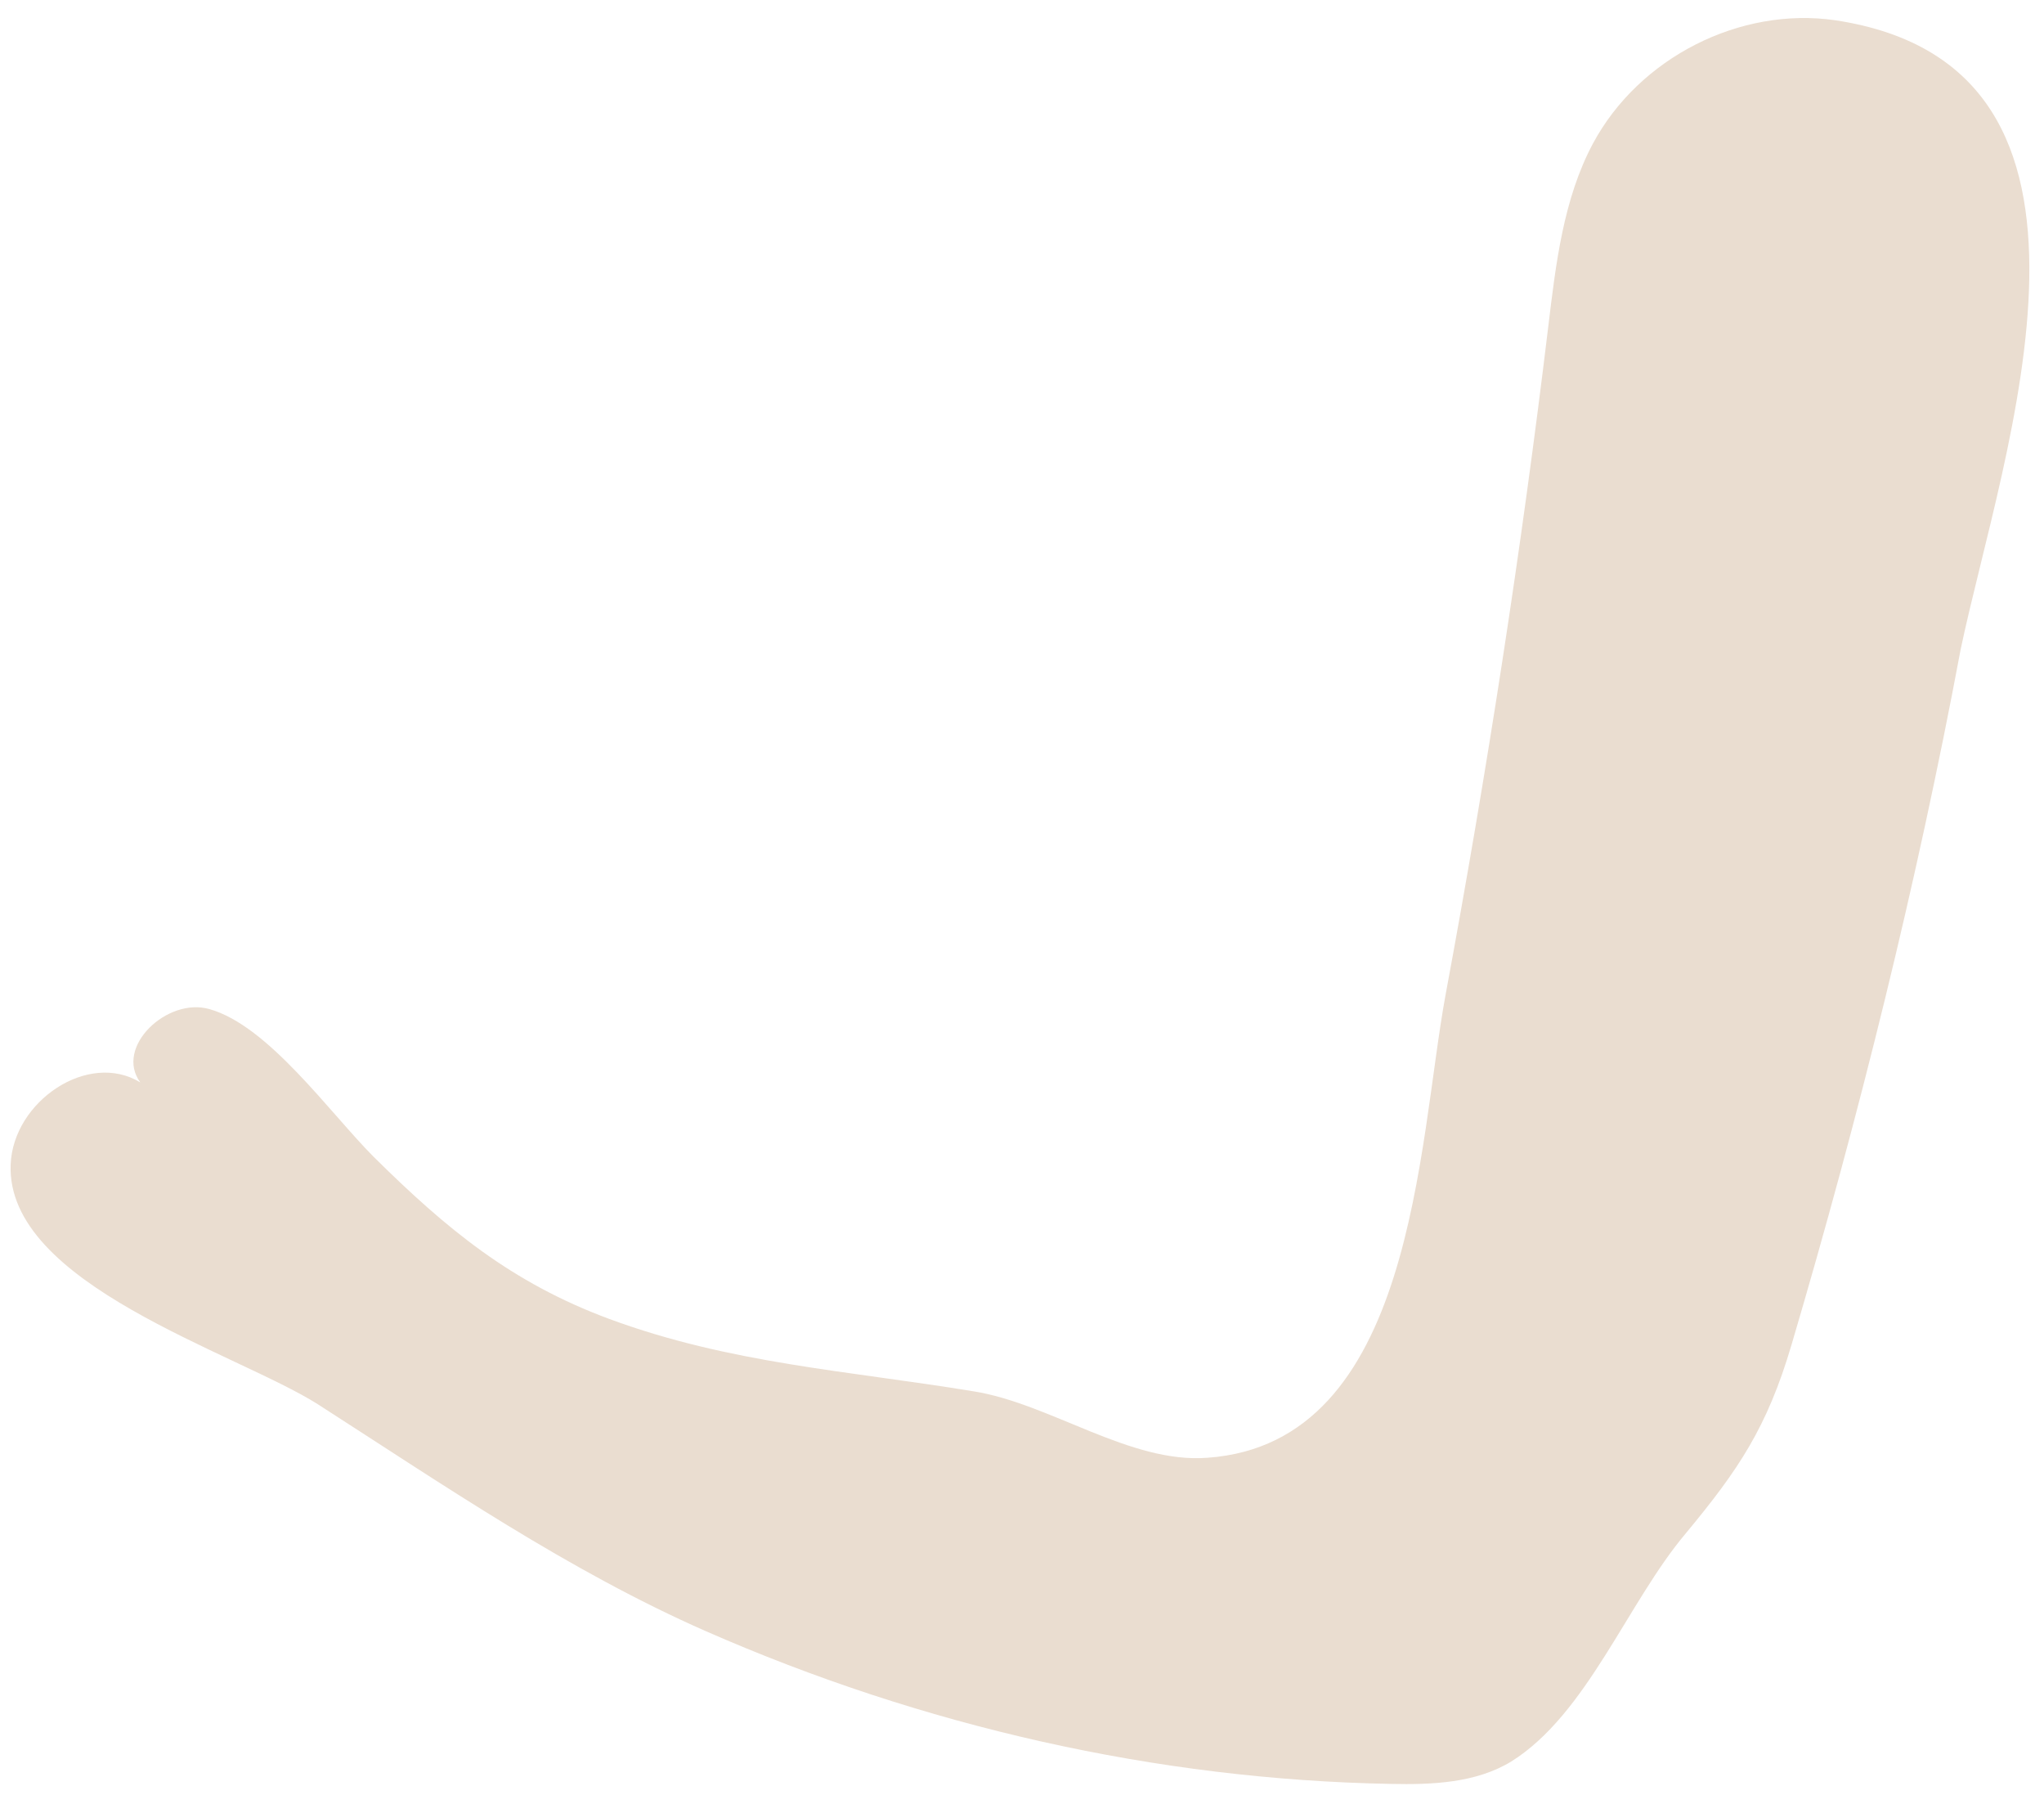 <?xml version="1.0" encoding="UTF-8" standalone="no"?><svg width='68' height='60' viewBox='0 0 68 60' fill='none' xmlns='http://www.w3.org/2000/svg'>
<path d='M61.057 0.674C57.893 0.215 54.533 1.908 52.992 4.778C52.012 6.615 51.76 8.767 51.508 10.862C50.613 18.295 49.464 25.7 48.094 33.075C47.169 38.069 47.057 47.999 40.169 48.487C37.593 48.688 34.934 46.679 32.386 46.277C28.213 45.589 24.295 45.359 20.262 43.867C17.015 42.661 14.86 40.882 12.424 38.471C10.967 37.007 8.922 34.109 6.964 33.563C5.563 33.162 3.8 34.826 4.668 36.003C2.932 34.941 0.439 36.634 0.355 38.729C0.187 42.718 7.859 44.986 10.575 46.708C14.774 49.405 18.918 52.247 23.482 54.255C30.678 57.412 38.462 59.192 46.274 59.335C47.645 59.364 49.1 59.307 50.278 58.589C52.797 57.011 54.141 53.308 56.073 51.013C57.836 48.889 58.788 47.483 59.601 44.727C61.84 37.151 63.772 29.373 65.228 21.596C66.6 15.052 71.332 2.224 61.057 0.674Z' fill='#EADDD0'/>
</svg>
